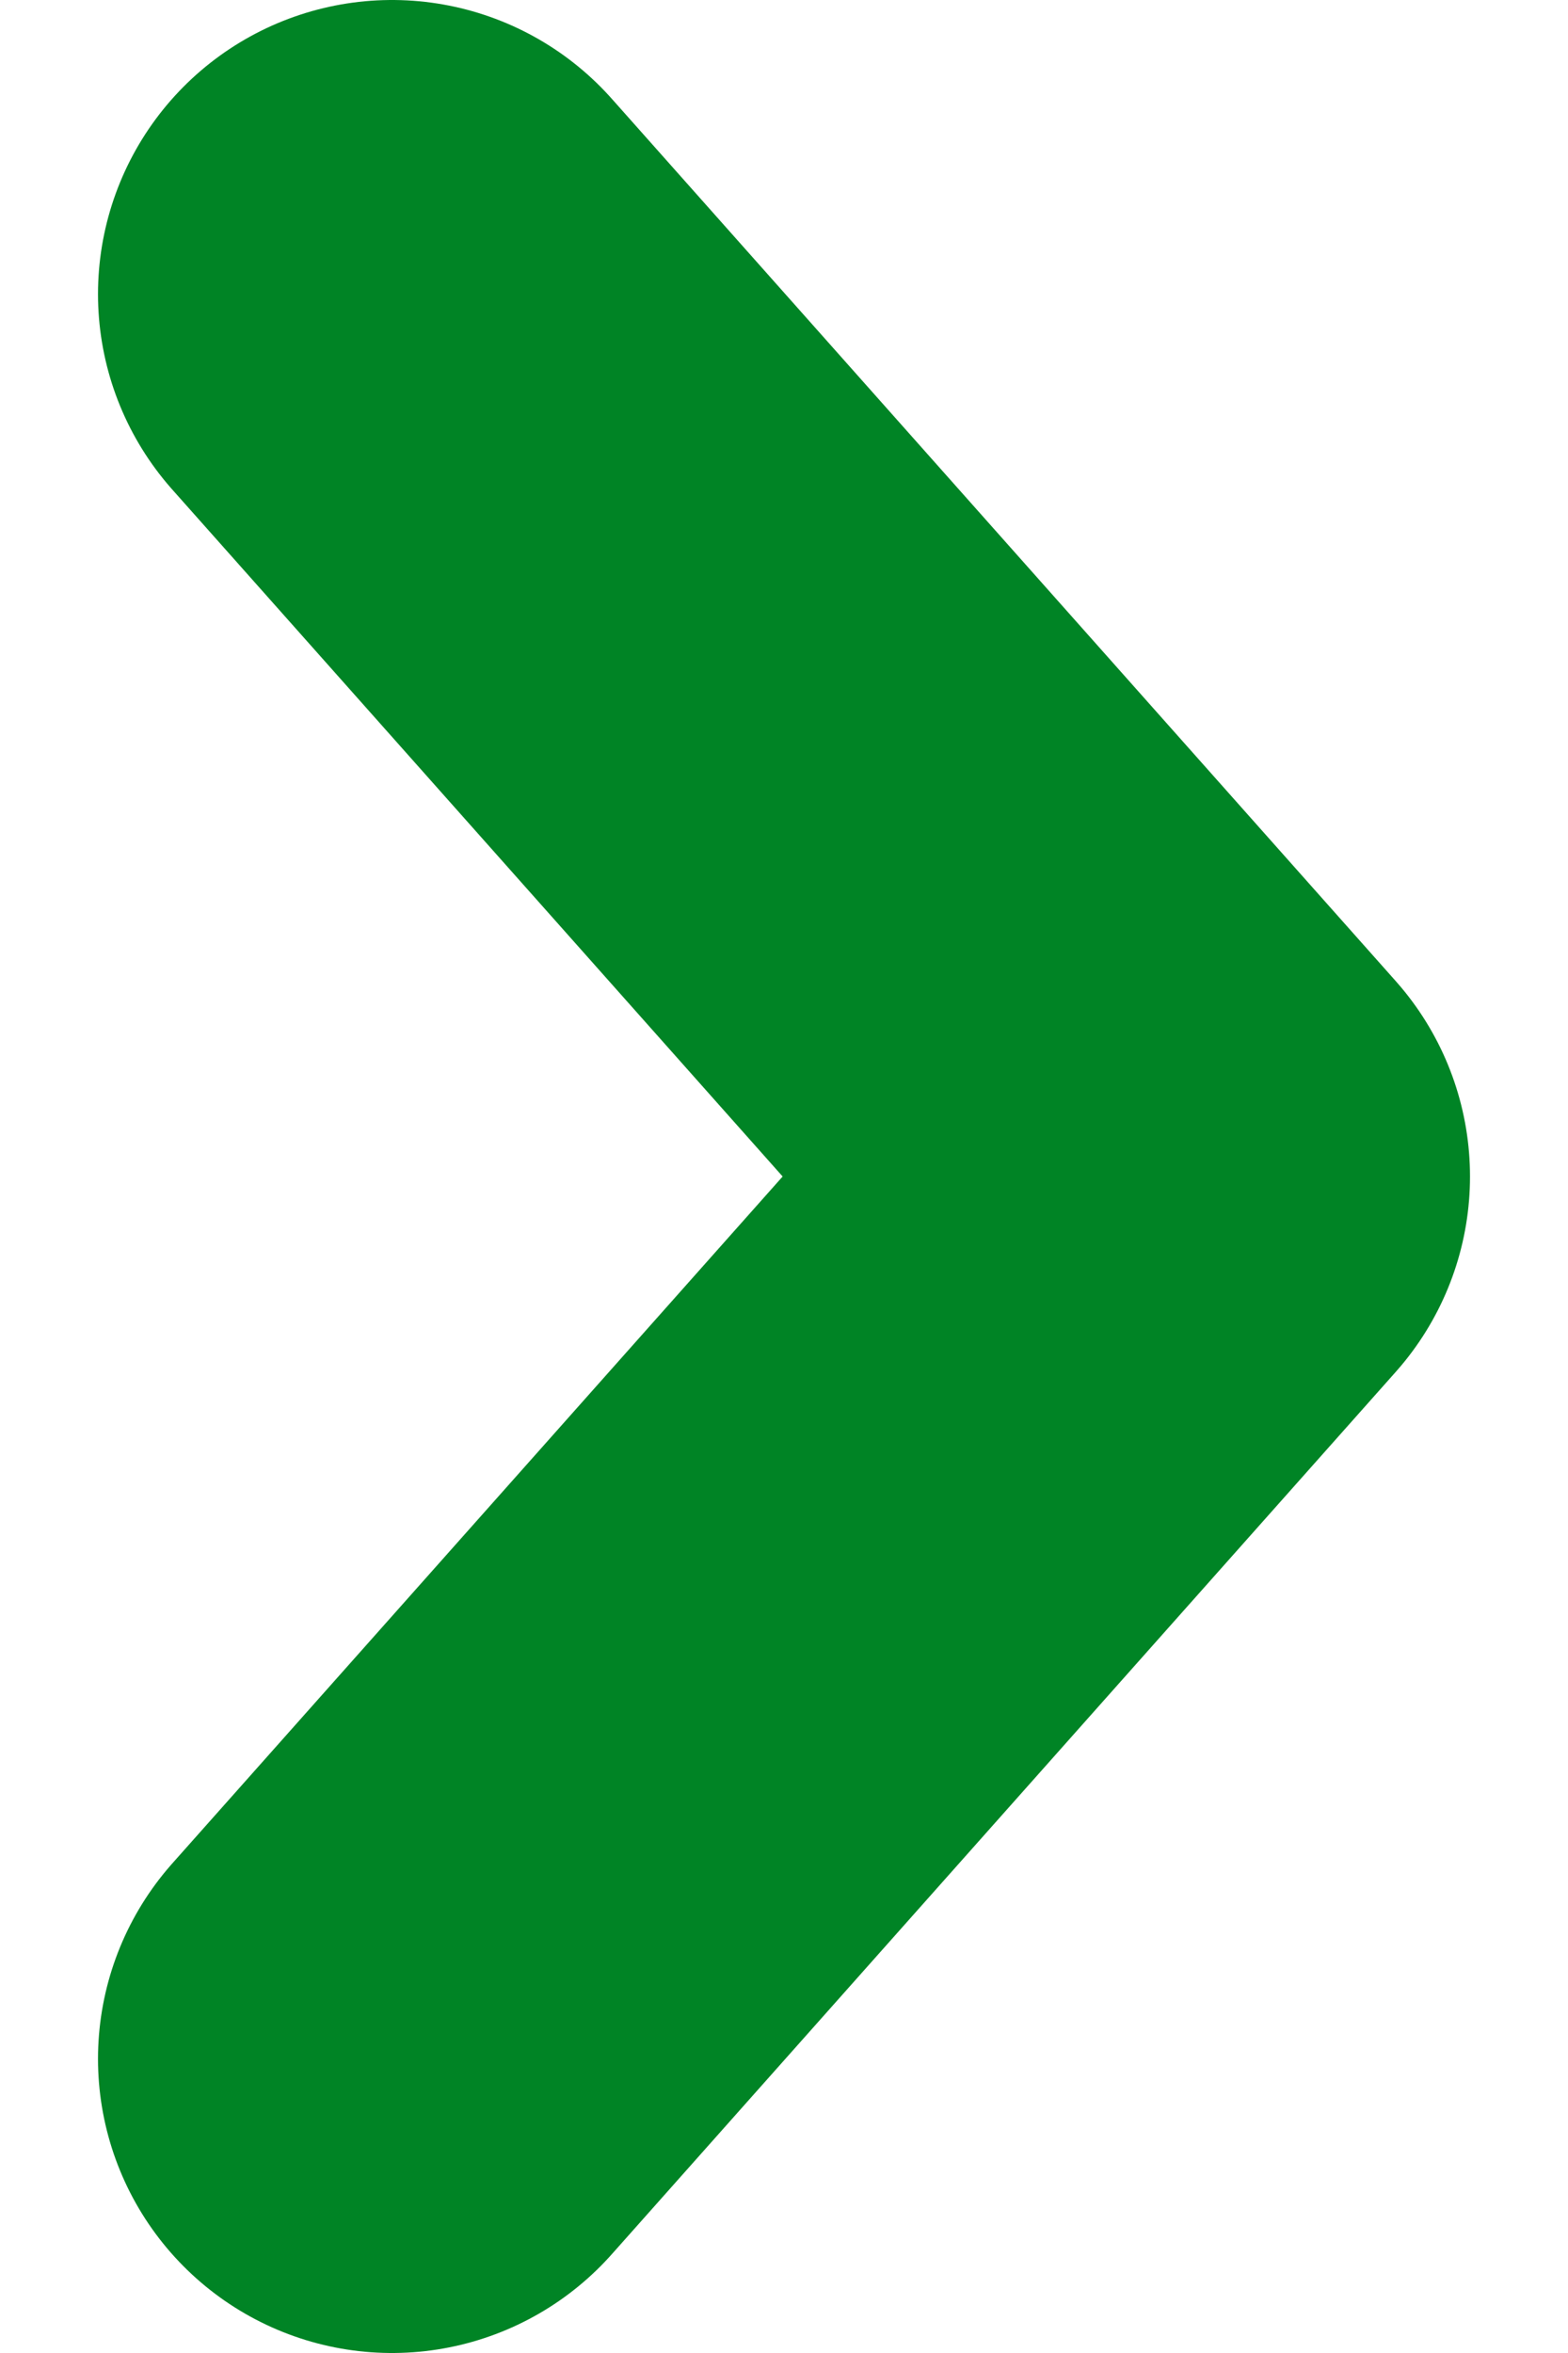 <svg width="8" height="12" viewBox="0 0 8 12" fill="none" xmlns="http://www.w3.org/2000/svg">
<path d="M2 1.5L6 6L2 10.5" stroke="#008425" stroke-width="3" stroke-linecap="round" stroke-linejoin="round"/>
</svg>
